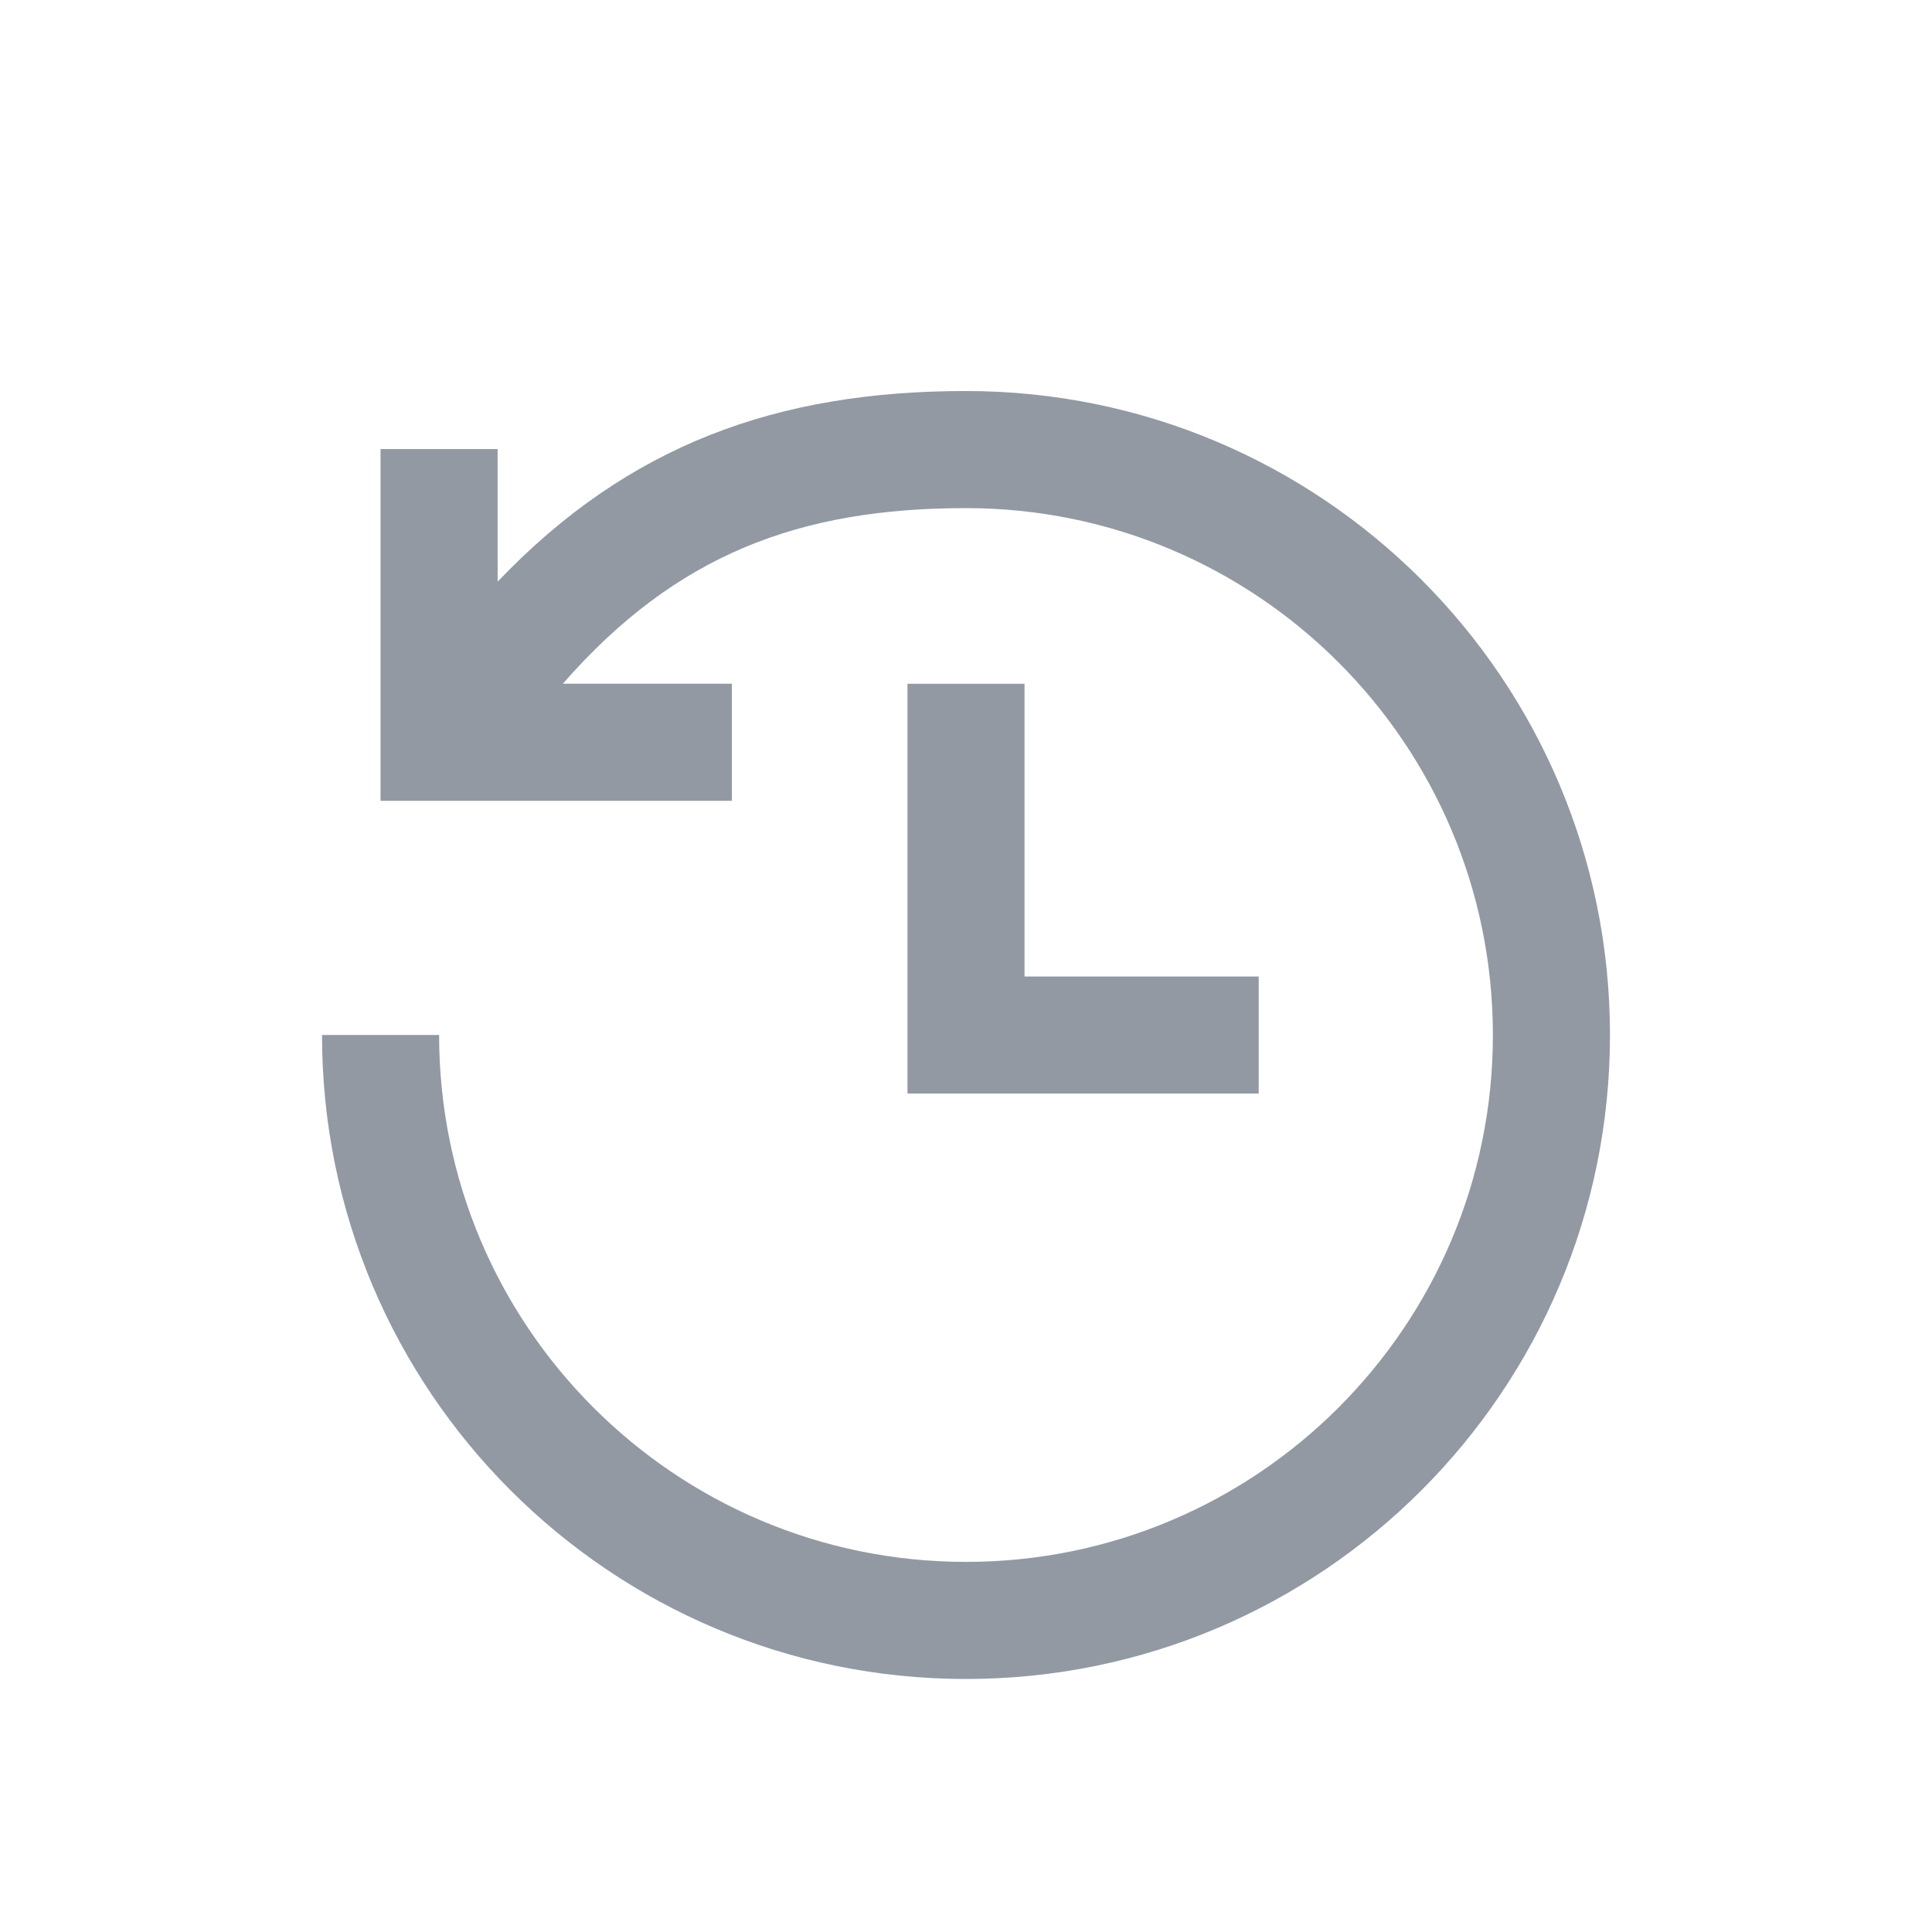 <svg xmlns="http://www.w3.org/2000/svg" width="28" height="28" viewBox="0 0 28 28">
    <defs>
        <filter id="prefix__a" width="103.7%" height="132.8%" x="-1.8%" y="-16.4%" filterUnits="objectBoundingBox">
            <feOffset dy="1" in="SourceAlpha" result="shadowOffsetOuter1"/>
            <feGaussianBlur in="shadowOffsetOuter1" result="shadowBlurOuter1" stdDeviation="2"/>
            <feColorMatrix in="shadowBlurOuter1" result="shadowMatrixOuter1" values="0 0 0 0 0.196 0 0 0 0 0.196 0 0 0 0 0.196 0 0 0 0.05 0"/>
            <feMerge>
                <feMergeNode in="shadowMatrixOuter1"/>
                <feMergeNode in="SourceGraphic"/>
            </feMerge>
        </filter>
    </defs>
    <g fill="#9299A3" fill-rule="evenodd" filter="url(#prefix__a)" transform="translate(-24 -18)">
        <path d="M38 22.667c5.155 0 9.333 4.178 9.333 9.333S43.155 41.333 38 41.333 28.667 37.155 28.667 32h1.697c0 4.217 3.419 7.636 7.636 7.636 4.217 0 7.636-3.419 7.636-7.636 0-4.217-3.419-7.636-7.636-7.636-2.41 0-4.205.671-5.843 2.545h2.45v1.697h-5.092v-5.098h1.697v1.922c1.898-1.99 4.062-2.763 6.788-2.763zm.848 4.242v4.243h3.394v1.696h-5.09V26.91h1.696z"/>
    </g>
</svg>
